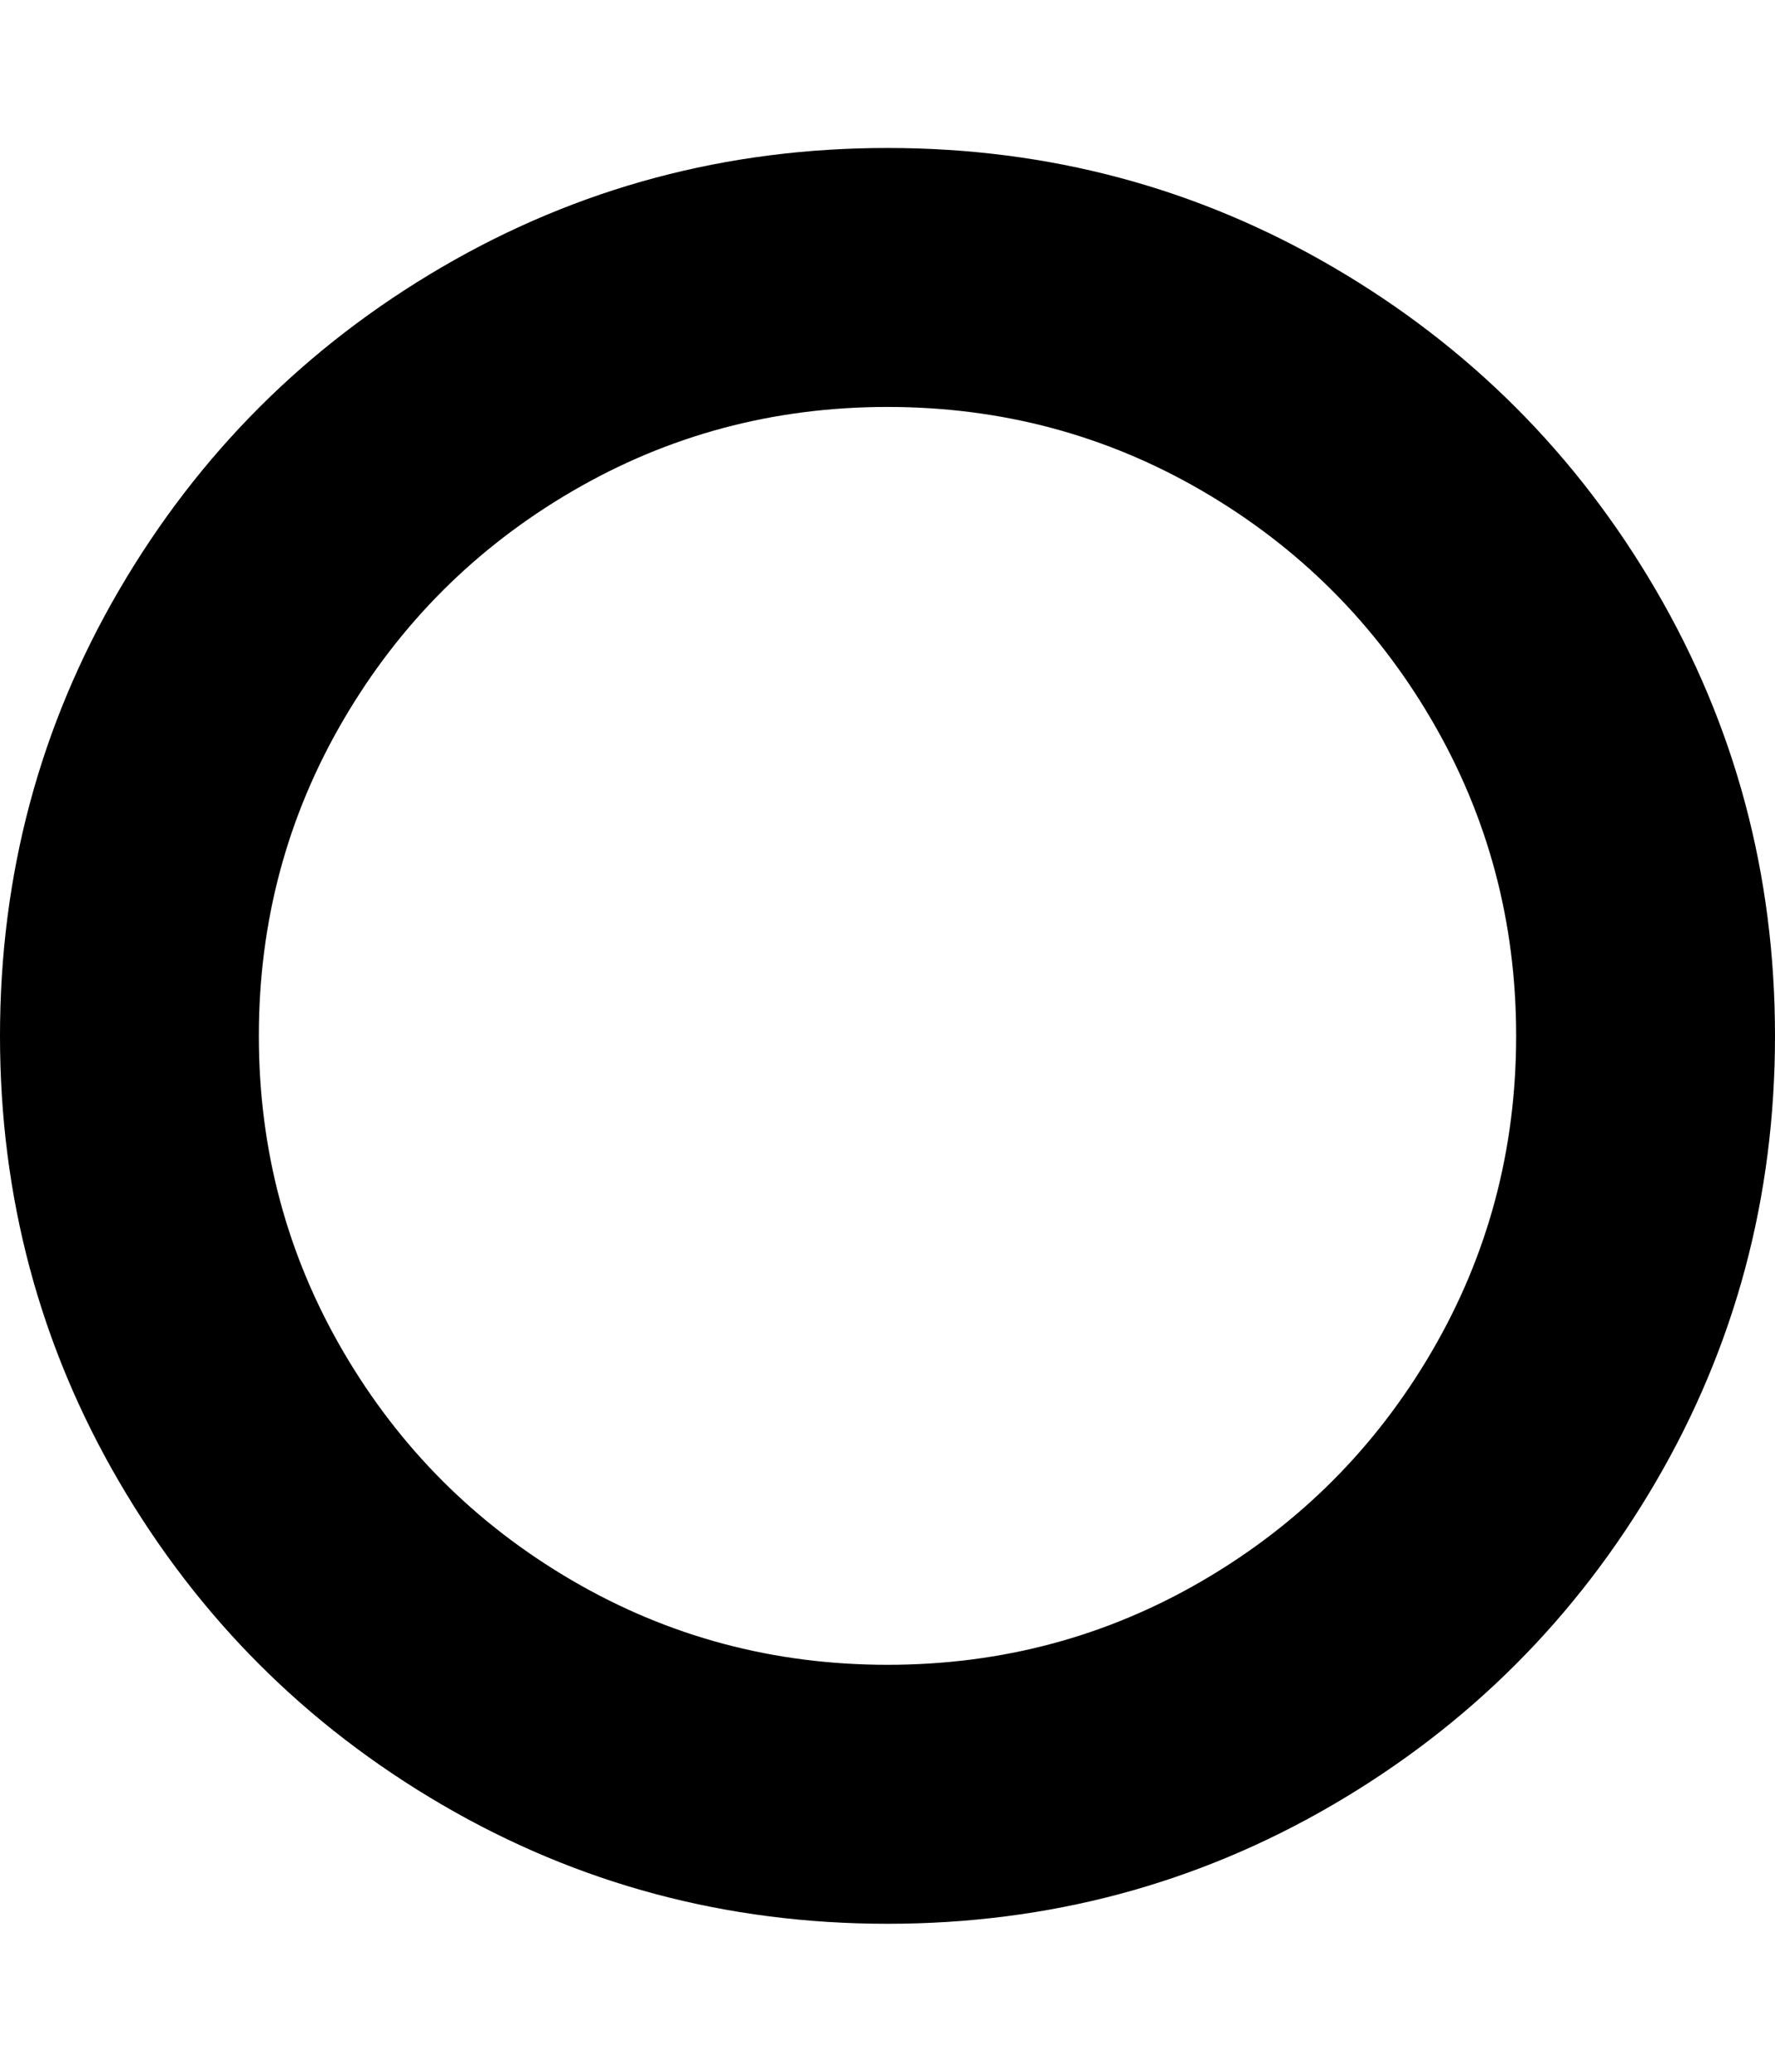 <svg xmlns="http://www.w3.org/2000/svg" width="153.6" height="179.2"><path d="M76.8 35.2q-14.8 0-27.3 7.3T29.7 62.3t-7.3 27.3 7.3 27.3 19.8 19.8 27.3 7.3 27.3-7.3 19.8-19.8 7.3-27.3-7.3-27.3-19.8-19.8-27.3-7.3zm76.8 54.4q0 20.9-10.3 38.55t-27.95 27.95-38.55 10.3-38.55-10.3-27.95-27.95T0 89.6t10.3-38.55T38.25 23.1 76.8 12.8t38.55 10.3 27.95 27.95 10.3 38.55z"/></svg>